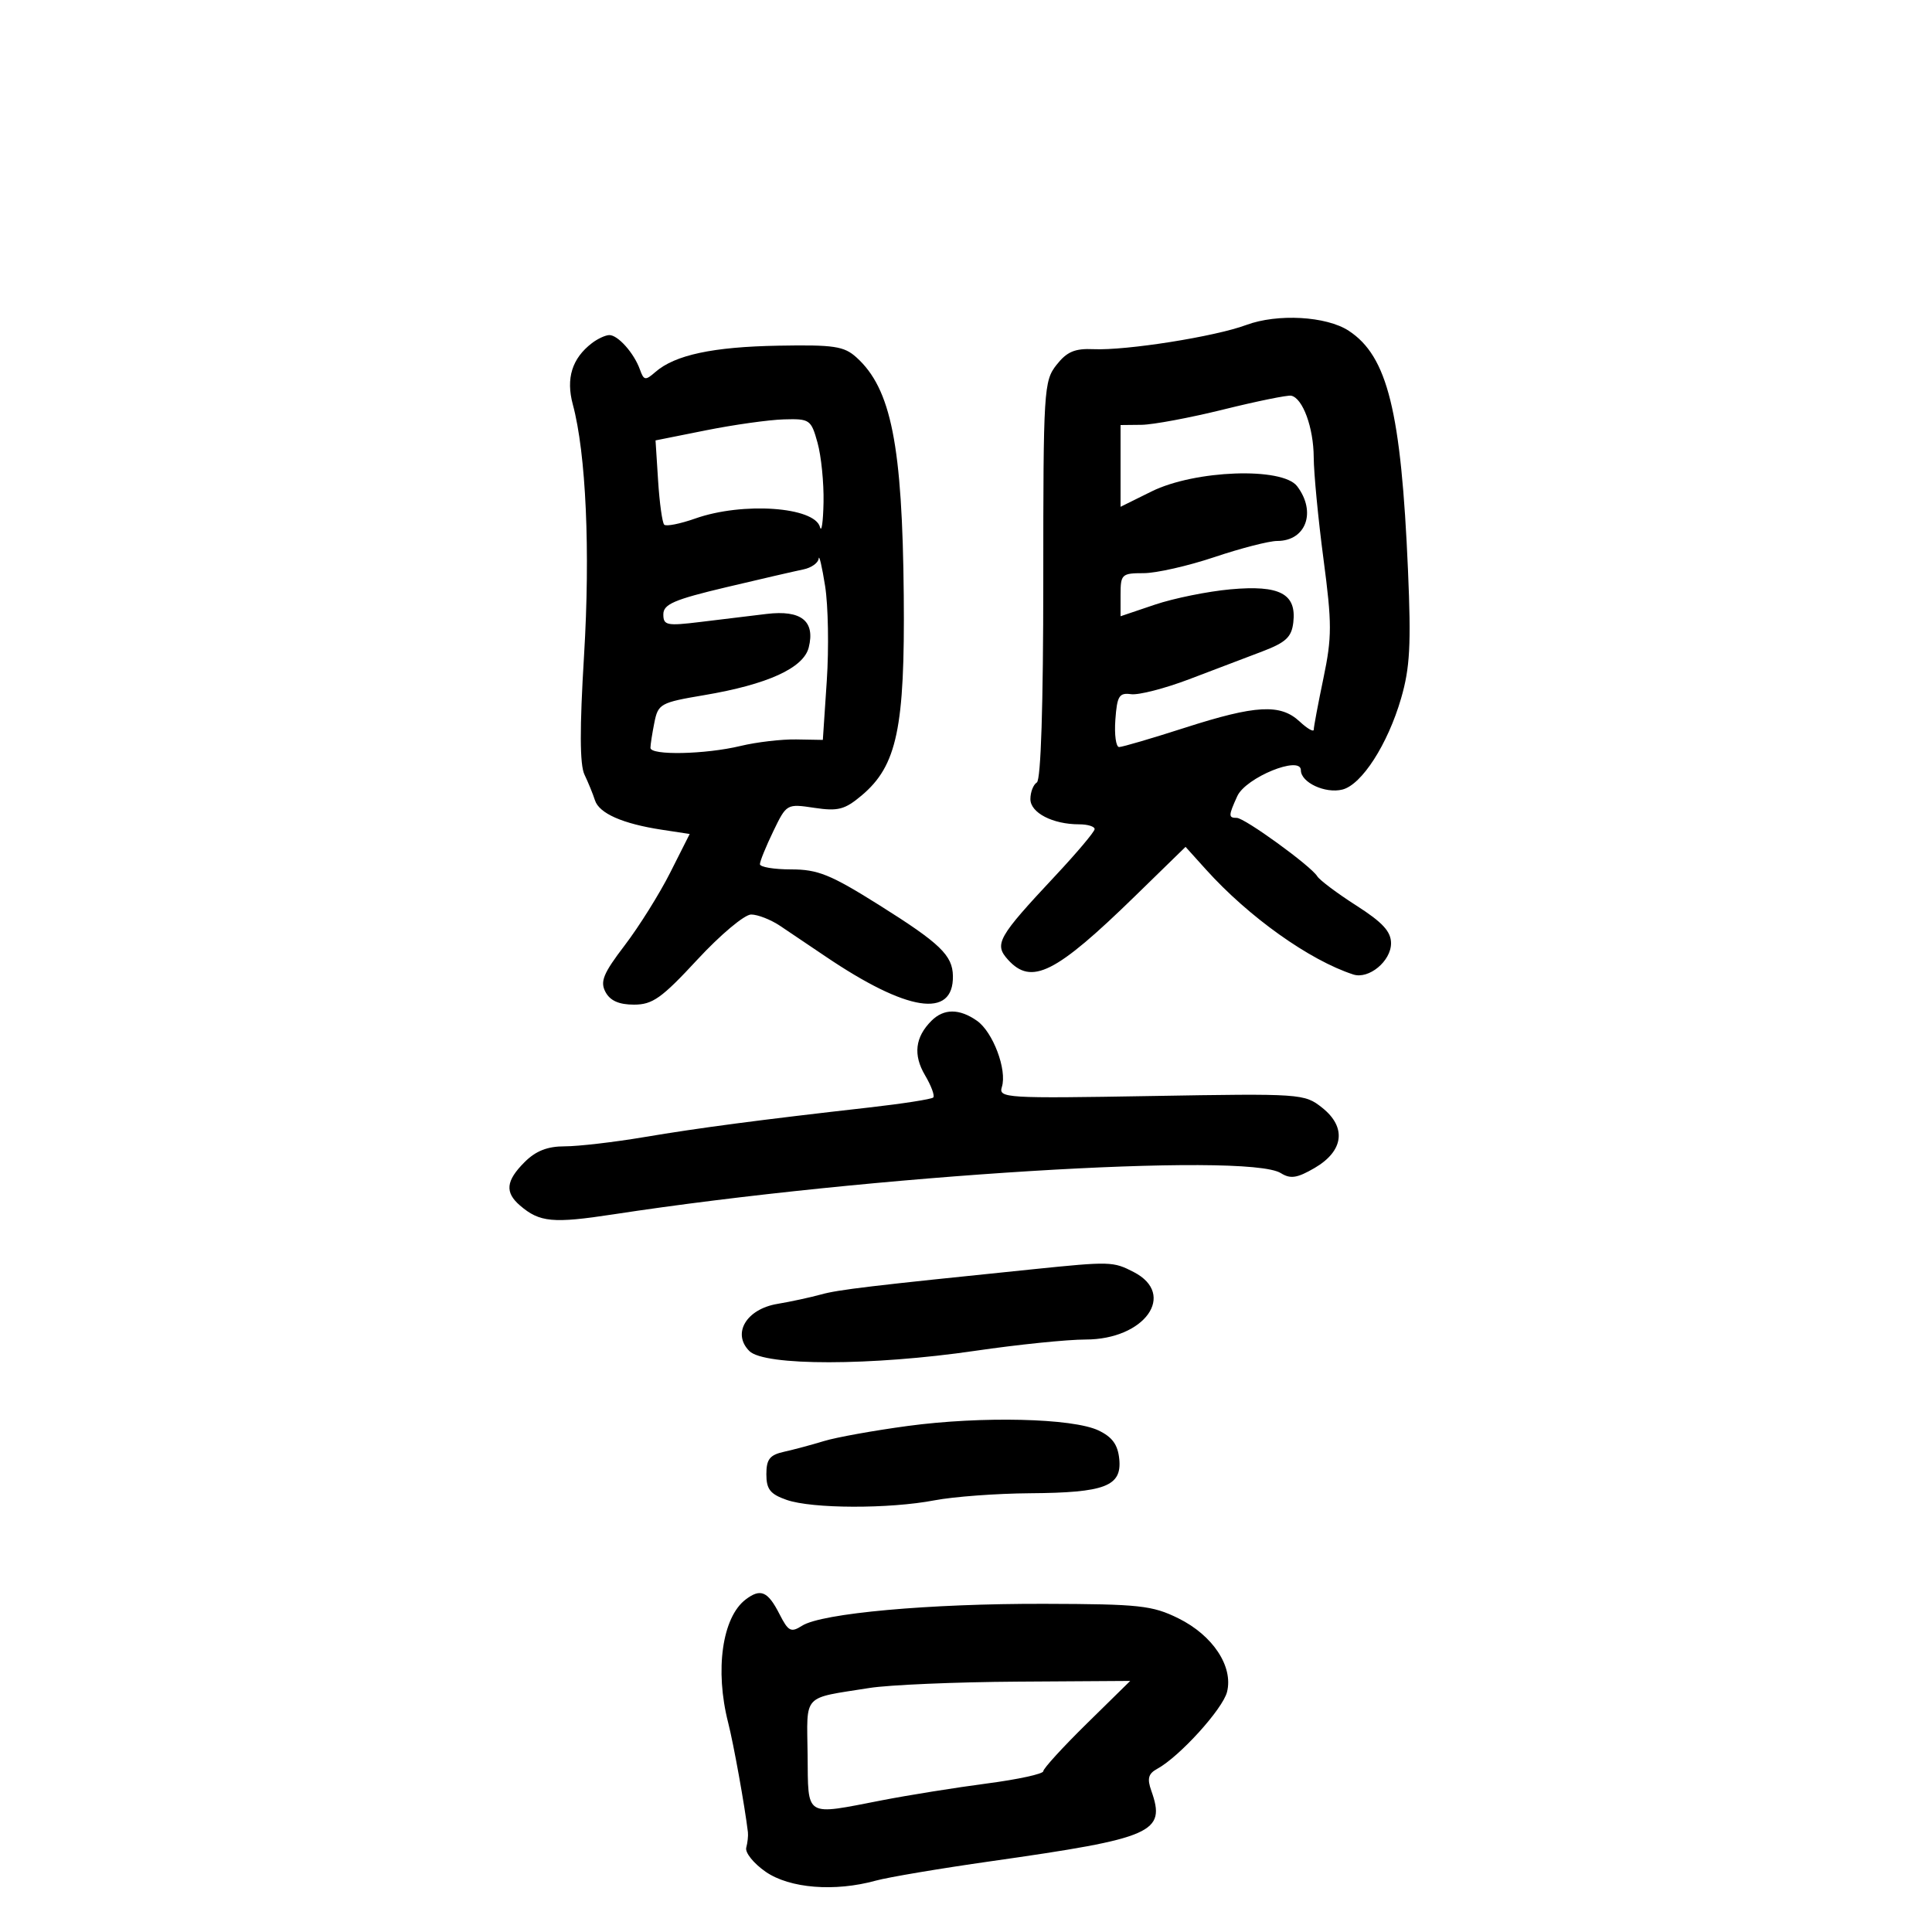 <svg xmlns="http://www.w3.org/2000/svg" width="300" height="300" viewBox="0 0 300 300" version="1.1">
	<path d="M 193.500 50.468 C 188.655 52.270, 174.897 54.448, 169.802 54.219 C 166.893 54.089, 165.665 54.611, 164.052 56.662 C 162.084 59.163, 162 60.526, 162 90.076 C 162 109.535, 161.632 121.110, 161 121.500 C 160.450 121.840, 160 123.003, 160 124.084 C 160 126.207, 163.463 128, 167.565 128 C 168.904 128, 169.988 128.338, 169.972 128.750 C 169.957 129.162, 167.207 132.425, 163.860 136 C 154.918 145.553, 154.328 146.600, 156.523 149.026 C 160.169 153.055, 163.909 151.177, 176.295 139.101 L 184.091 131.500 187.295 135.054 C 193.916 142.396, 203.345 149.110, 210.135 151.317 C 212.545 152.101, 216 149.248, 216 146.474 C 216 144.649, 214.688 143.222, 210.610 140.614 C 207.646 138.717, 204.913 136.669, 204.538 136.061 C 203.542 134.450, 193.269 127, 192.043 127 C 190.731 127, 190.739 126.667, 192.125 123.624 C 193.445 120.727, 202 117.242, 202 119.602 C 202 121.505, 205.792 123.269, 208.449 122.602 C 211.454 121.848, 215.483 115.585, 217.560 108.442 C 218.939 103.699, 219.132 100.122, 218.634 88.579 C 217.567 63.841, 215.458 55.312, 209.430 51.362 C 205.961 49.089, 198.355 48.662, 193.500 50.468 M 91.913 53.282 C 88.822 55.655, 87.856 58.753, 88.946 62.801 C 91.001 70.432, 91.677 85.552, 90.690 101.784 C 89.999 113.136, 90.020 118.740, 90.759 120.284 C 91.342 121.503, 92.073 123.294, 92.384 124.265 C 93.038 126.309, 96.693 127.917, 102.798 128.846 L 107.096 129.500 104.069 135.500 C 102.404 138.800, 99.226 143.880, 97.007 146.789 C 93.672 151.160, 93.154 152.418, 94.021 154.039 C 94.745 155.392, 96.116 156, 98.442 156 C 101.331 156, 102.738 155.001, 108.294 149 C 111.866 145.142, 115.611 142.002, 116.637 142.005 C 117.662 142.008, 119.677 142.796, 121.116 143.755 C 122.554 144.715, 125.704 146.836, 128.116 148.469 C 140.873 157.107, 148.072 158.225, 147.968 151.550 C 147.918 148.343, 145.983 146.482, 136.514 140.537 C 128.962 135.795, 126.998 135, 122.847 135 C 120.181 135, 118 134.635, 118 134.188 C 118 133.741, 118.933 131.445, 120.073 129.085 C 122.137 124.813, 122.164 124.798, 126.446 125.440 C 130.137 125.993, 131.179 125.720, 133.803 123.513 C 139.285 118.899, 140.523 113.026, 140.335 92.509 C 140.122 69.132, 138.381 60.362, 132.991 55.498 C 131.060 53.754, 129.516 53.522, 120.879 53.676 C 110.702 53.856, 104.799 55.119, 101.771 57.763 C 100.214 59.122, 99.975 59.084, 99.369 57.386 C 98.455 54.823, 95.931 51.993, 94.595 52.032 C 93.993 52.049, 92.786 52.612, 91.913 53.282 M 190 63.581 C 184.775 64.874, 179.037 65.947, 177.250 65.966 L 174 66 174 72.347 L 174 78.694 178.813 76.312 C 185.545 72.980, 199.134 72.492, 201.418 75.500 C 204.445 79.488, 202.801 84, 198.321 84 C 197.068 84, 192.691 85.125, 188.595 86.500 C 184.499 87.875, 179.539 89, 177.574 89 C 174.188 89, 174 89.176, 174 92.345 L 174 95.690 179.331 93.890 C 182.262 92.900, 187.550 91.829, 191.081 91.509 C 198.717 90.818, 201.338 92.197, 200.825 96.637 C 200.559 98.932, 199.678 99.758, 196 101.159 C 193.525 102.102, 188.410 104.046, 184.632 105.480 C 180.855 106.913, 176.805 107.954, 175.632 107.793 C 173.783 107.539, 173.459 108.064, 173.193 111.750 C 173.023 114.088, 173.286 116, 173.776 116 C 174.265 116, 178.866 114.650, 184 113 C 195.005 109.463, 198.825 109.257, 201.811 112.039 C 203.015 113.160, 204 113.723, 204.001 113.289 C 204.001 112.855, 204.677 109.263, 205.503 105.306 C 206.836 98.916, 206.836 96.847, 205.510 86.806 C 204.688 80.588, 204.006 73.475, 203.993 71 C 203.970 66.406, 202.296 61.828, 200.500 61.444 C 199.950 61.327, 195.225 62.288, 190 63.581 M 109.646 66.814 L 101.791 68.385 102.191 74.654 C 102.410 78.102, 102.837 81.170, 103.139 81.472 C 103.441 81.774, 105.615 81.342, 107.970 80.511 C 115.318 77.918, 126.491 78.693, 127.330 81.853 C 127.571 82.759, 127.818 81.025, 127.878 78 C 127.939 74.975, 127.520 70.813, 126.947 68.750 C 125.947 65.146, 125.742 65.005, 121.703 65.122 C 119.391 65.189, 113.966 65.951, 109.646 66.814 M 127.125 86.731 C 127.056 87.408, 125.987 88.167, 124.750 88.419 C 123.513 88.670, 118.114 89.916, 112.753 91.188 C 104.681 93.103, 103.006 93.825, 103.003 95.390 C 103 97.106, 103.530 97.215, 108.750 96.578 C 111.912 96.191, 116.542 95.630, 119.039 95.331 C 124.410 94.686, 126.609 96.436, 125.580 100.536 C 124.777 103.736, 119.193 106.281, 109.322 107.946 C 102.558 109.087, 102.192 109.288, 101.611 112.197 C 101.275 113.876, 101 115.644, 101 116.125 C 101 117.327, 109.525 117.148, 115 115.830 C 117.475 115.234, 121.361 114.779, 123.635 114.819 L 127.770 114.891 128.383 105.696 C 128.721 100.638, 128.603 94.025, 128.123 91 C 127.643 87.975, 127.193 86.054, 127.125 86.731 M 144.637 158.506 C 142.096 161.046, 141.770 163.801, 143.634 166.957 C 144.602 168.597, 145.179 170.154, 144.915 170.418 C 144.652 170.682, 140.175 171.380, 134.968 171.970 C 117.841 173.909, 108.618 175.123, 100 176.574 C 95.325 177.360, 89.792 178.003, 87.705 178.002 C 85.006 178.001, 83.200 178.710, 81.455 180.455 C 78.551 183.358, 78.365 185.144, 80.750 187.193 C 83.795 189.808, 85.845 190.001, 95.287 188.556 C 135.029 182.478, 193.606 178.864, 198.891 182.164 C 200.387 183.098, 201.420 182.940, 204.127 181.365 C 208.660 178.727, 209.125 175.036, 205.305 172.007 C 202.548 169.820, 202.095 169.789, 178.746 170.190 C 156.157 170.578, 155.021 170.509, 155.569 168.783 C 156.407 166.142, 154.189 160.245, 151.701 158.503 C 148.971 156.591, 146.551 156.592, 144.637 158.506 M 160.500 197.079 C 134.974 199.686, 130.219 200.251, 127.500 201.002 C 125.850 201.458, 122.792 202.119, 120.704 202.470 C 115.889 203.279, 113.639 207.067, 116.357 209.787 C 118.693 212.125, 135.352 212.107, 151.458 209.750 C 158.036 208.787, 165.737 208, 168.574 208 C 177.754 208, 182.755 200.993, 176.050 197.526 C 172.856 195.874, 172.418 195.861, 160.500 197.079 M 140.954 221.423 C 135.704 222.131, 129.854 223.185, 127.954 223.765 C 126.054 224.346, 123.263 225.094, 121.750 225.429 C 119.527 225.921, 119 226.590, 119 228.921 C 119 231.256, 119.599 232.013, 122.149 232.902 C 126.117 234.285, 138.055 234.320, 145.114 232.969 C 148.076 232.402, 154.738 231.908, 159.918 231.871 C 171.582 231.788, 174.212 230.785, 173.800 226.574 C 173.580 224.332, 172.720 223.142, 170.582 222.122 C 166.571 220.208, 152.436 219.875, 140.954 221.423 M 115.789 248.365 C 112.144 251.130, 110.980 259.324, 113.070 267.500 C 113.913 270.798, 115.642 280.388, 116.135 284.500 C 116.200 285.050, 116.085 286.131, 115.877 286.902 C 115.670 287.673, 117.029 289.360, 118.898 290.652 C 122.624 293.227, 129.610 293.787, 136 292.022 C 137.925 291.491, 145.983 290.134, 153.908 289.007 C 179.124 285.422, 181.080 284.561, 178.774 278.065 C 178.101 276.170, 178.307 275.414, 179.704 274.654 C 183.153 272.778, 189.866 265.381, 190.534 262.721 C 191.526 258.767, 188.330 253.933, 182.976 251.291 C 178.925 249.292, 176.949 249.079, 162.170 249.041 C 144.273 248.996, 127.599 250.503, 124.546 252.442 C 122.819 253.539, 122.411 253.331, 121.046 250.651 C 119.228 247.085, 118.115 246.601, 115.789 248.365 M 135 262.109 C 124.466 263.784, 125.296 262.887, 125.404 272.476 C 125.515 282.329, 124.811 281.899, 136.977 279.543 C 141.115 278.741, 148.438 277.569, 153.250 276.939 C 158.063 276.309, 162 275.452, 162 275.035 C 162 274.618, 165.037 271.293, 168.750 267.645 L 175.500 261.013 158 261.124 C 148.375 261.184, 138.025 261.628, 135 262.109" stroke="none" fill="black" fill-rule="evenodd"/>
</svg>